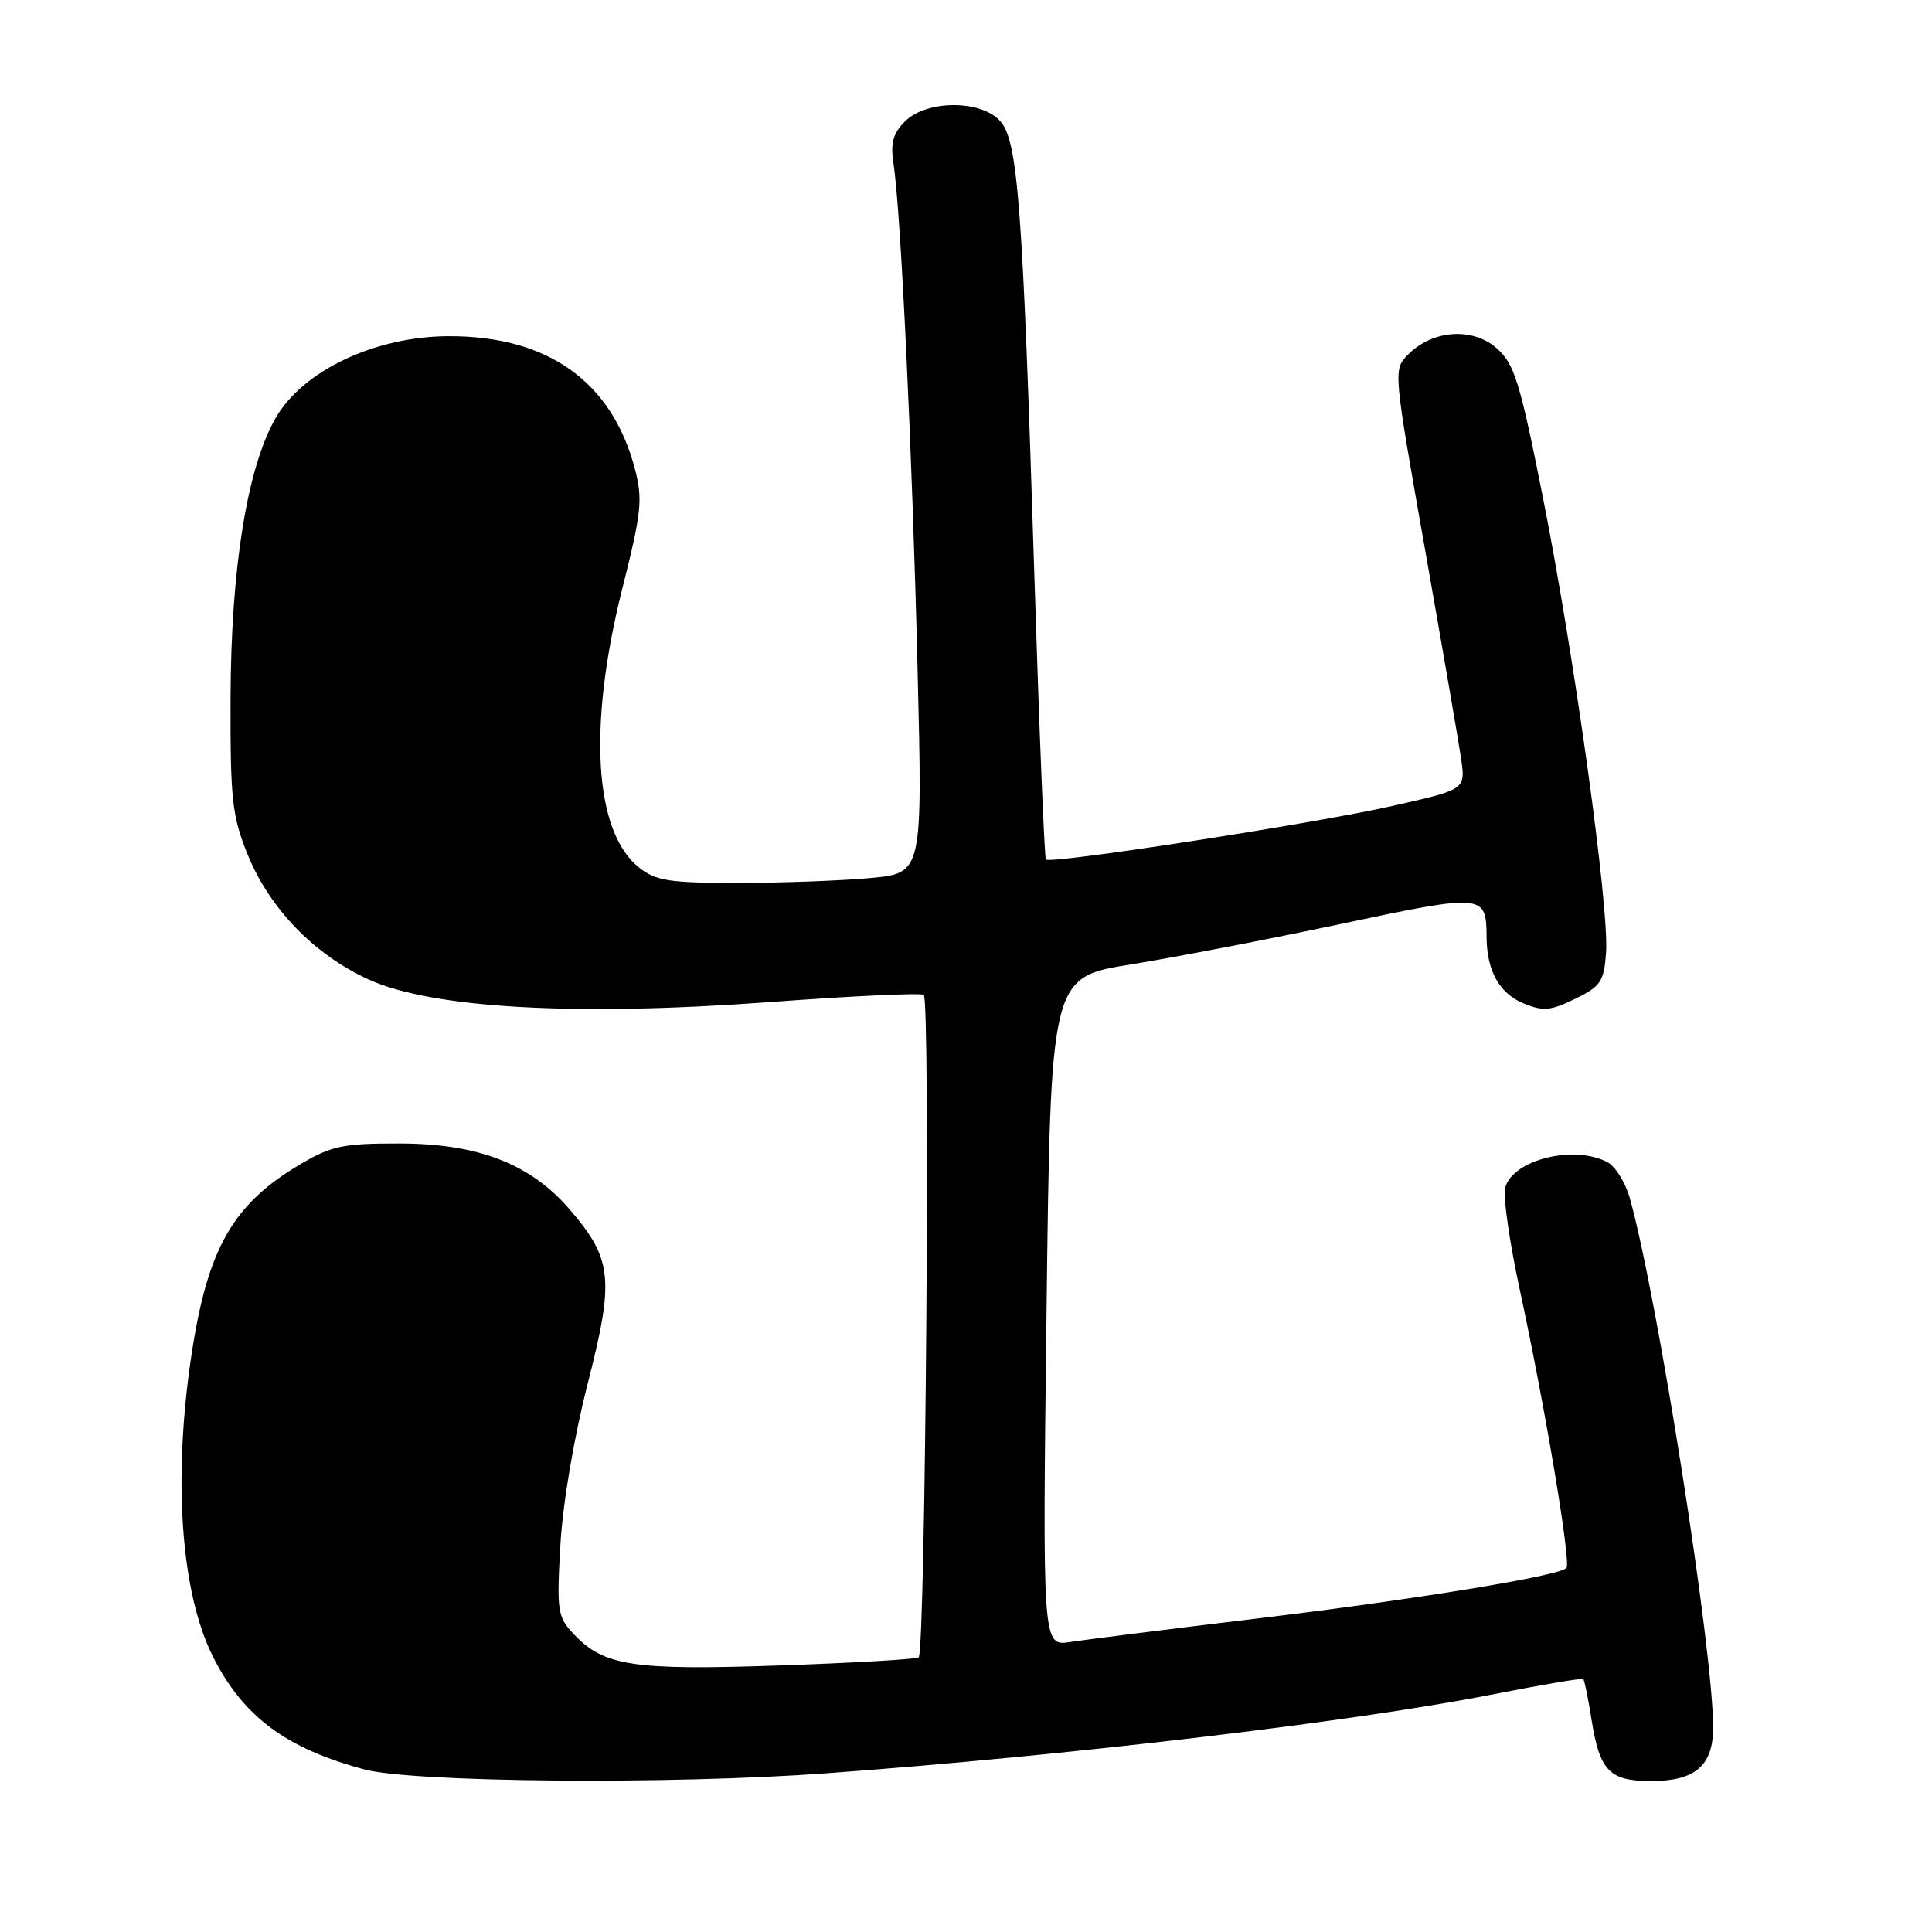 <?xml version="1.0" encoding="UTF-8" standalone="no"?>
<!DOCTYPE svg PUBLIC "-//W3C//DTD SVG 1.1//EN" "http://www.w3.org/Graphics/SVG/1.1/DTD/svg11.dtd" >
<svg xmlns="http://www.w3.org/2000/svg" xmlns:xlink="http://www.w3.org/1999/xlink" version="1.1" viewBox="0 0 256 256">
 <g >
 <path fill="currentColor"
d=" M 109.50 234.97 C 141.49 232.63 179.10 228.18 197.50 224.57 C 204.10 223.27 209.63 222.33 209.79 222.48 C 209.95 222.63 210.44 225.04 210.88 227.83 C 211.96 234.66 213.26 236.00 218.79 236.00 C 224.63 236.00 227.00 233.95 227.00 228.91 C 227.00 218.63 219.66 172.03 215.96 158.76 C 215.38 156.71 214.06 154.57 213.02 154.01 C 208.56 151.63 200.37 153.68 199.43 157.42 C 199.15 158.56 200.03 164.68 201.40 171.00 C 204.76 186.57 208.21 207.13 207.56 207.77 C 206.49 208.84 187.51 211.94 166.83 214.43 C 155.10 215.84 143.84 217.26 141.82 217.57 C 138.13 218.15 138.13 218.15 138.67 173.83 C 139.21 129.50 139.21 129.50 149.85 127.79 C 155.71 126.84 168.31 124.42 177.85 122.39 C 196.65 118.41 196.95 118.44 196.98 124.18 C 197.01 128.65 198.67 131.62 201.87 132.95 C 204.48 134.03 205.45 133.94 208.71 132.35 C 212.11 130.69 212.53 130.06 212.81 126.24 C 213.24 120.27 208.61 86.87 204.46 66.00 C 201.39 50.55 200.67 48.22 198.32 46.15 C 195.14 43.34 189.85 43.70 186.61 46.95 C 184.60 48.96 184.60 48.96 188.81 72.73 C 191.12 85.80 193.28 98.33 193.61 100.56 C 194.19 104.61 194.19 104.61 184.47 106.80 C 174.07 109.14 139.18 114.53 138.59 113.89 C 138.39 113.67 137.70 96.62 137.05 76.00 C 135.51 27.01 134.88 18.63 132.52 16.03 C 129.96 13.20 122.77 13.23 119.92 16.08 C 118.30 17.70 117.97 18.95 118.41 21.83 C 119.37 28.06 120.89 60.18 121.58 88.59 C 122.25 115.69 122.25 115.69 115.37 116.34 C 111.59 116.69 103.72 116.99 97.88 116.99 C 88.75 117.00 86.91 116.72 84.71 114.98 C 78.73 110.28 77.87 96.28 82.44 78.07 C 85.02 67.82 85.19 66.17 84.11 62.07 C 81.05 50.52 72.54 44.49 59.40 44.55 C 49.72 44.59 40.20 49.08 36.57 55.31 C 32.77 61.85 30.60 75.22 30.55 92.50 C 30.51 105.89 30.75 108.11 32.79 113.17 C 35.69 120.35 41.60 126.47 48.81 129.77 C 57.19 133.61 76.25 134.68 102.00 132.78 C 112.72 131.98 121.91 131.55 122.40 131.82 C 123.30 132.30 122.63 218.70 121.73 219.61 C 121.48 219.85 113.21 220.34 103.36 220.68 C 83.86 221.35 80.01 220.77 76.01 216.51 C 73.87 214.24 73.76 213.46 74.25 204.79 C 74.55 199.32 76.04 190.54 77.85 183.43 C 81.42 169.49 81.15 166.88 75.55 160.33 C 70.34 154.24 63.43 151.54 53.00 151.52 C 45.52 151.50 43.94 151.83 39.86 154.23 C 30.88 159.51 27.51 165.38 25.38 179.50 C 22.89 195.90 23.96 211.00 28.20 219.47 C 32.19 227.42 37.84 231.65 48.25 234.45 C 54.70 236.19 88.84 236.48 109.50 234.97 Z "/>
</g>
</svg>